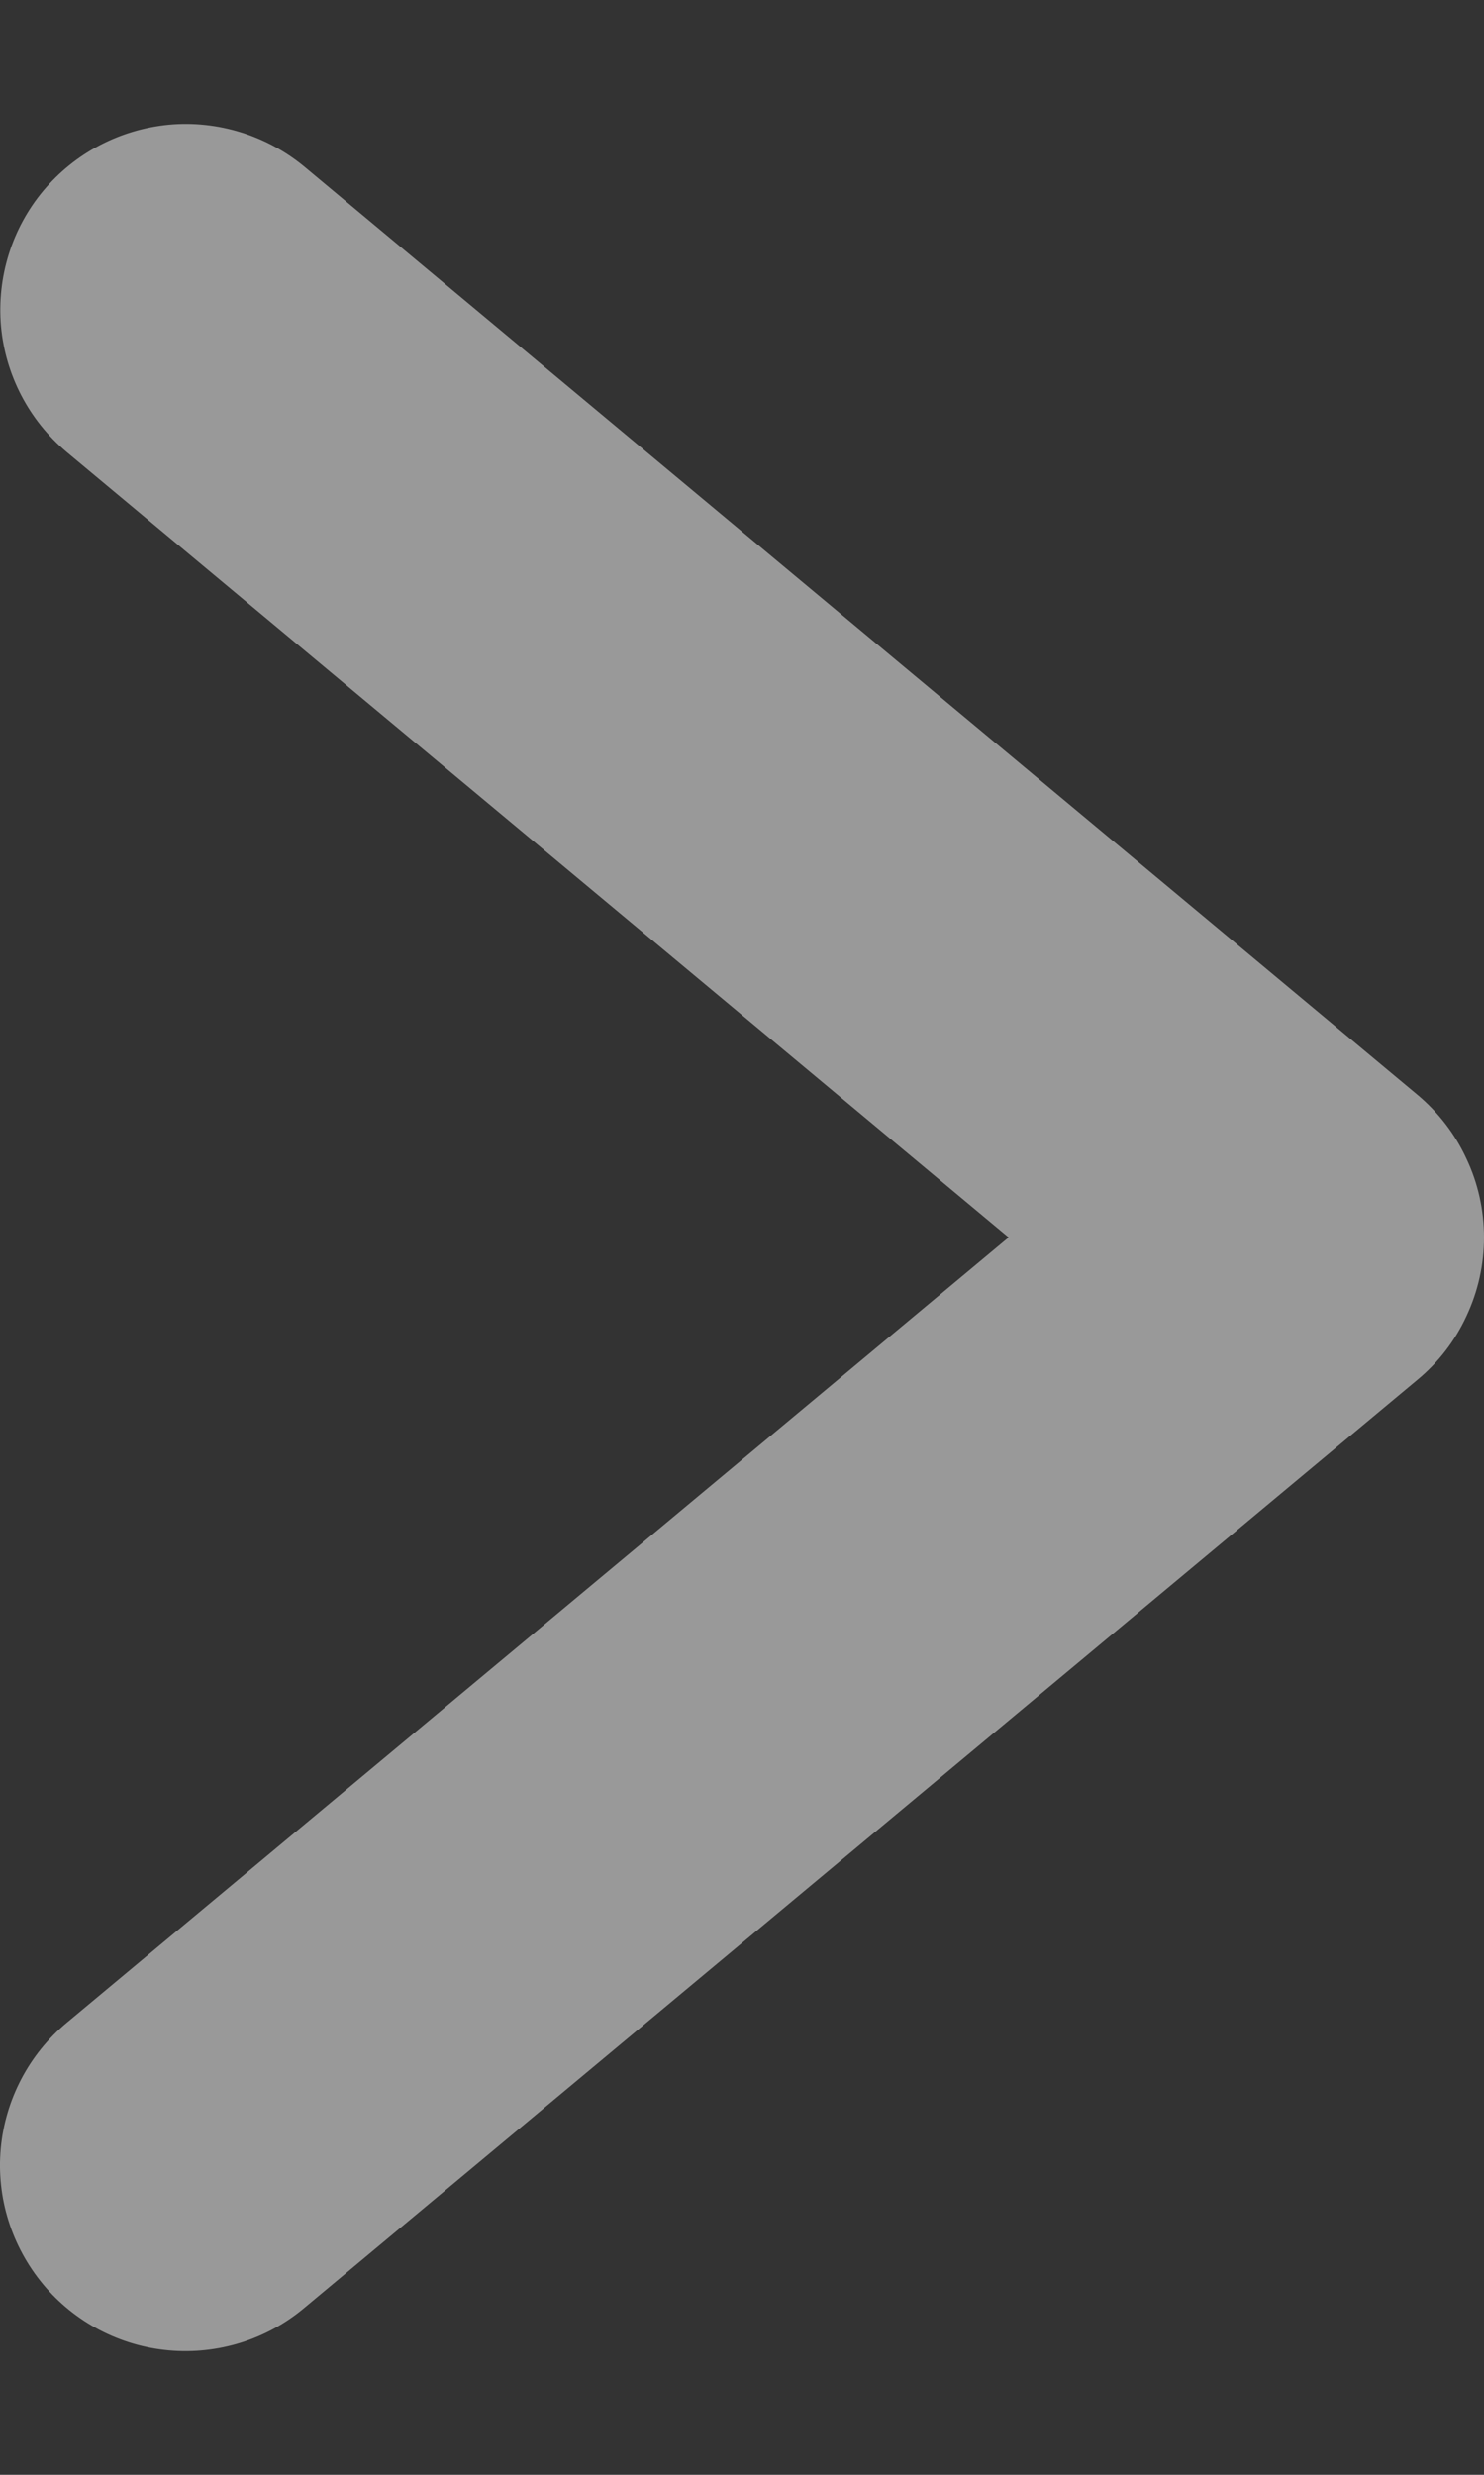 <svg width="6" height="10" viewBox="0 0 6 10" fill="none" xmlns="http://www.w3.org/2000/svg">
<rect x="0" y="0" width="6" height="10" fill="#333333" stroke="none"/>
<path d="M5.73 4.423L1.23 0.673C1.077 0.547 0.88 0.486 0.683 0.504C0.485 0.523 0.303 0.618 0.175 0.771C0.048 0.923 -0.013 1.12 0.004 1.318C0.022 1.516 0.117 1.698 0.269 1.826L4.078 5L0.269 8.174C0.117 8.301 0.021 8.484 0.003 8.682C-0.015 8.88 0.047 9.077 0.174 9.23C0.301 9.383 0.484 9.479 0.682 9.497C0.88 9.515 1.077 9.454 1.23 9.326L5.73 5.576C5.815 5.506 5.883 5.418 5.929 5.318C5.976 5.218 6 5.11 6 5C6 4.89 5.976 4.781 5.929 4.682C5.883 4.582 5.815 4.494 5.73 4.423Z" fill="white" fill-opacity="0.5"/>
</svg>

